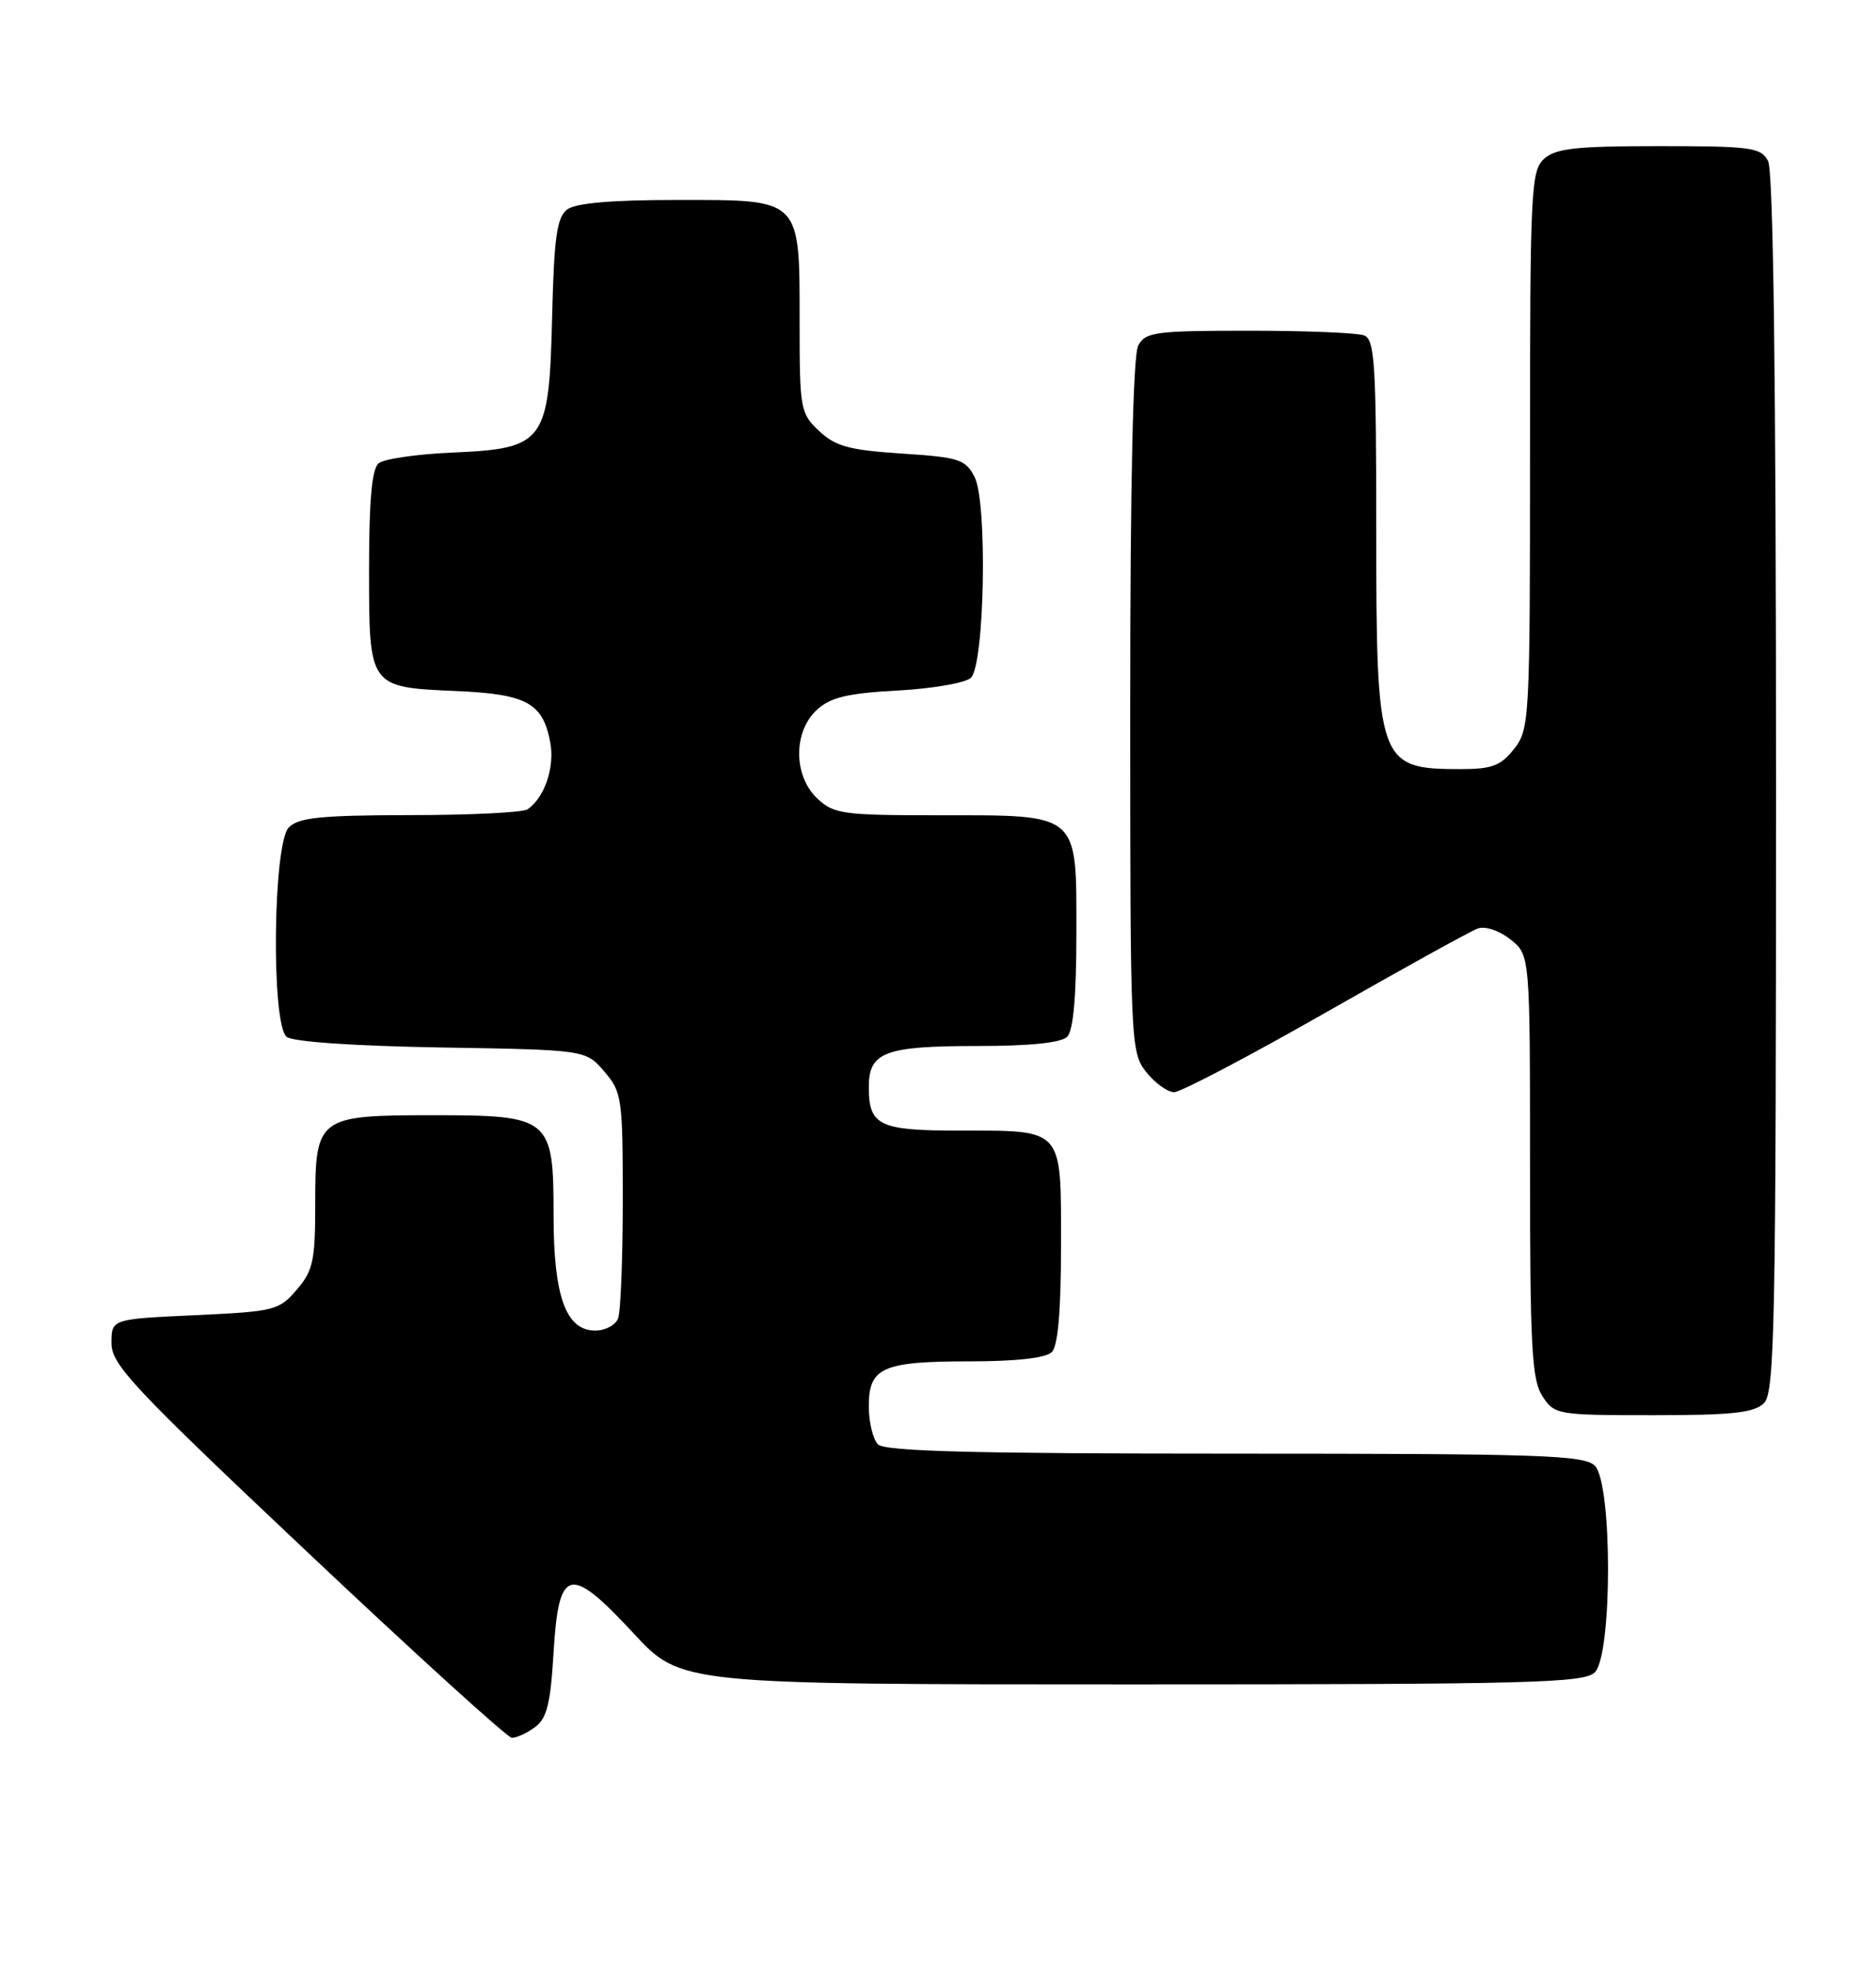 <?xml version="1.0" encoding="UTF-8" standalone="no"?>
<!DOCTYPE svg PUBLIC "-//W3C//DTD SVG 1.1//EN" "http://www.w3.org/Graphics/SVG/1.1/DTD/svg11.dtd" >
<svg xmlns="http://www.w3.org/2000/svg" xmlns:xlink="http://www.w3.org/1999/xlink" version="1.1" viewBox="0 0 244 256">
 <g >
 <path fill="currentColor"
d=" M 69.56 224.58 C 71.13 223.44 71.60 221.57 72.00 214.84 C 72.67 203.72 74.08 203.39 82.44 212.40 C 88.57 219.00 88.57 219.00 147.22 219.00 C 199.19 219.00 206.04 218.82 207.43 217.43 C 209.72 215.14 209.72 192.86 207.43 190.57 C 206.05 189.19 200.41 189.00 160.63 189.00 C 126.78 189.00 115.10 188.70 114.20 187.80 C 113.54 187.14 113.00 184.91 113.00 182.84 C 113.00 177.78 114.77 177.00 126.23 177.00 C 132.19 177.00 136.04 176.56 136.80 175.80 C 137.61 174.99 138.00 170.43 138.00 161.84 C 138.00 146.54 138.41 147.00 124.77 147.00 C 114.34 147.00 113.00 146.35 113.00 141.34 C 113.00 136.77 115.07 136.00 127.23 136.00 C 133.96 136.00 138.02 135.58 138.80 134.80 C 139.60 134.00 140.00 129.55 140.00 121.36 C 140.00 105.54 140.53 106.00 122.09 106.00 C 109.65 106.00 108.45 105.84 106.31 103.83 C 103.18 100.88 103.15 95.13 106.25 92.29 C 108.03 90.66 110.23 90.13 116.79 89.78 C 121.34 89.53 125.62 88.78 126.29 88.12 C 128.07 86.34 128.45 65.24 126.75 62.00 C 125.57 59.72 124.72 59.45 117.27 58.97 C 110.45 58.52 108.66 58.03 106.54 56.04 C 104.10 53.75 104.00 53.19 104.00 42.05 C 104.00 25.66 104.33 26.00 88.13 26.00 C 79.47 26.00 74.86 26.40 73.75 27.25 C 72.43 28.27 72.06 30.89 71.81 41.23 C 71.41 57.58 70.87 58.32 58.73 58.85 C 54.20 59.05 49.94 59.67 49.25 60.23 C 48.37 60.95 48.00 65.01 48.00 74.00 C 48.00 89.43 47.94 89.35 59.40 89.85 C 68.51 90.25 70.61 91.40 71.57 96.53 C 72.18 99.75 70.81 103.76 68.60 105.23 C 68.00 105.64 61.12 105.98 53.32 105.98 C 41.78 106.00 38.85 106.29 37.57 107.57 C 35.50 109.64 35.25 133.13 37.28 134.81 C 38.04 135.45 46.08 136.00 57.36 136.19 C 76.18 136.50 76.18 136.50 78.59 139.31 C 80.89 141.98 81.00 142.77 81.00 155.97 C 81.00 163.60 80.73 170.55 80.39 171.42 C 80.06 172.29 78.72 173.00 77.42 173.00 C 73.61 173.00 72.00 168.55 72.00 158.05 C 72.00 145.33 71.61 145.00 56.33 145.00 C 41.29 145.00 41.00 145.22 41.00 156.60 C 41.00 163.92 40.72 165.22 38.59 167.69 C 36.29 170.38 35.70 170.52 25.34 171.00 C 14.50 171.50 14.50 171.50 14.50 174.63 C 14.50 177.43 17.22 180.33 40.00 201.82 C 54.02 215.05 65.98 225.91 66.56 225.94 C 67.14 225.97 68.49 225.36 69.56 224.58 Z  M 229.43 182.43 C 230.83 181.03 231.00 172.34 231.00 101.86 C 231.00 49.32 230.65 22.22 229.96 20.93 C 229.02 19.17 227.76 19.00 215.79 19.00 C 204.97 19.00 202.34 19.29 200.83 20.65 C 199.12 22.20 199.00 24.71 199.00 58.52 C 199.00 93.64 198.94 94.81 196.93 97.37 C 195.20 99.56 194.05 100.00 190.01 100.00 C 179.24 100.00 179.00 99.31 179.00 68.66 C 179.00 47.29 178.80 44.14 177.42 43.61 C 176.55 43.27 169.81 43.00 162.45 43.00 C 150.25 43.00 148.98 43.17 148.04 44.93 C 147.37 46.19 147.00 62.74 147.00 91.80 C 147.00 135.74 147.05 136.79 149.07 139.37 C 150.21 140.81 151.85 142.00 152.71 142.00 C 153.57 142.00 162.43 137.35 172.39 131.67 C 182.35 125.99 191.26 121.06 192.19 120.73 C 193.16 120.37 194.96 120.97 196.44 122.13 C 199.00 124.15 199.00 124.15 199.00 151.61 C 199.00 175.20 199.23 179.42 200.62 181.54 C 202.19 183.94 202.53 184.00 215.04 184.00 C 225.36 184.00 228.16 183.69 229.43 182.43 Z "/>
</g>
</svg>